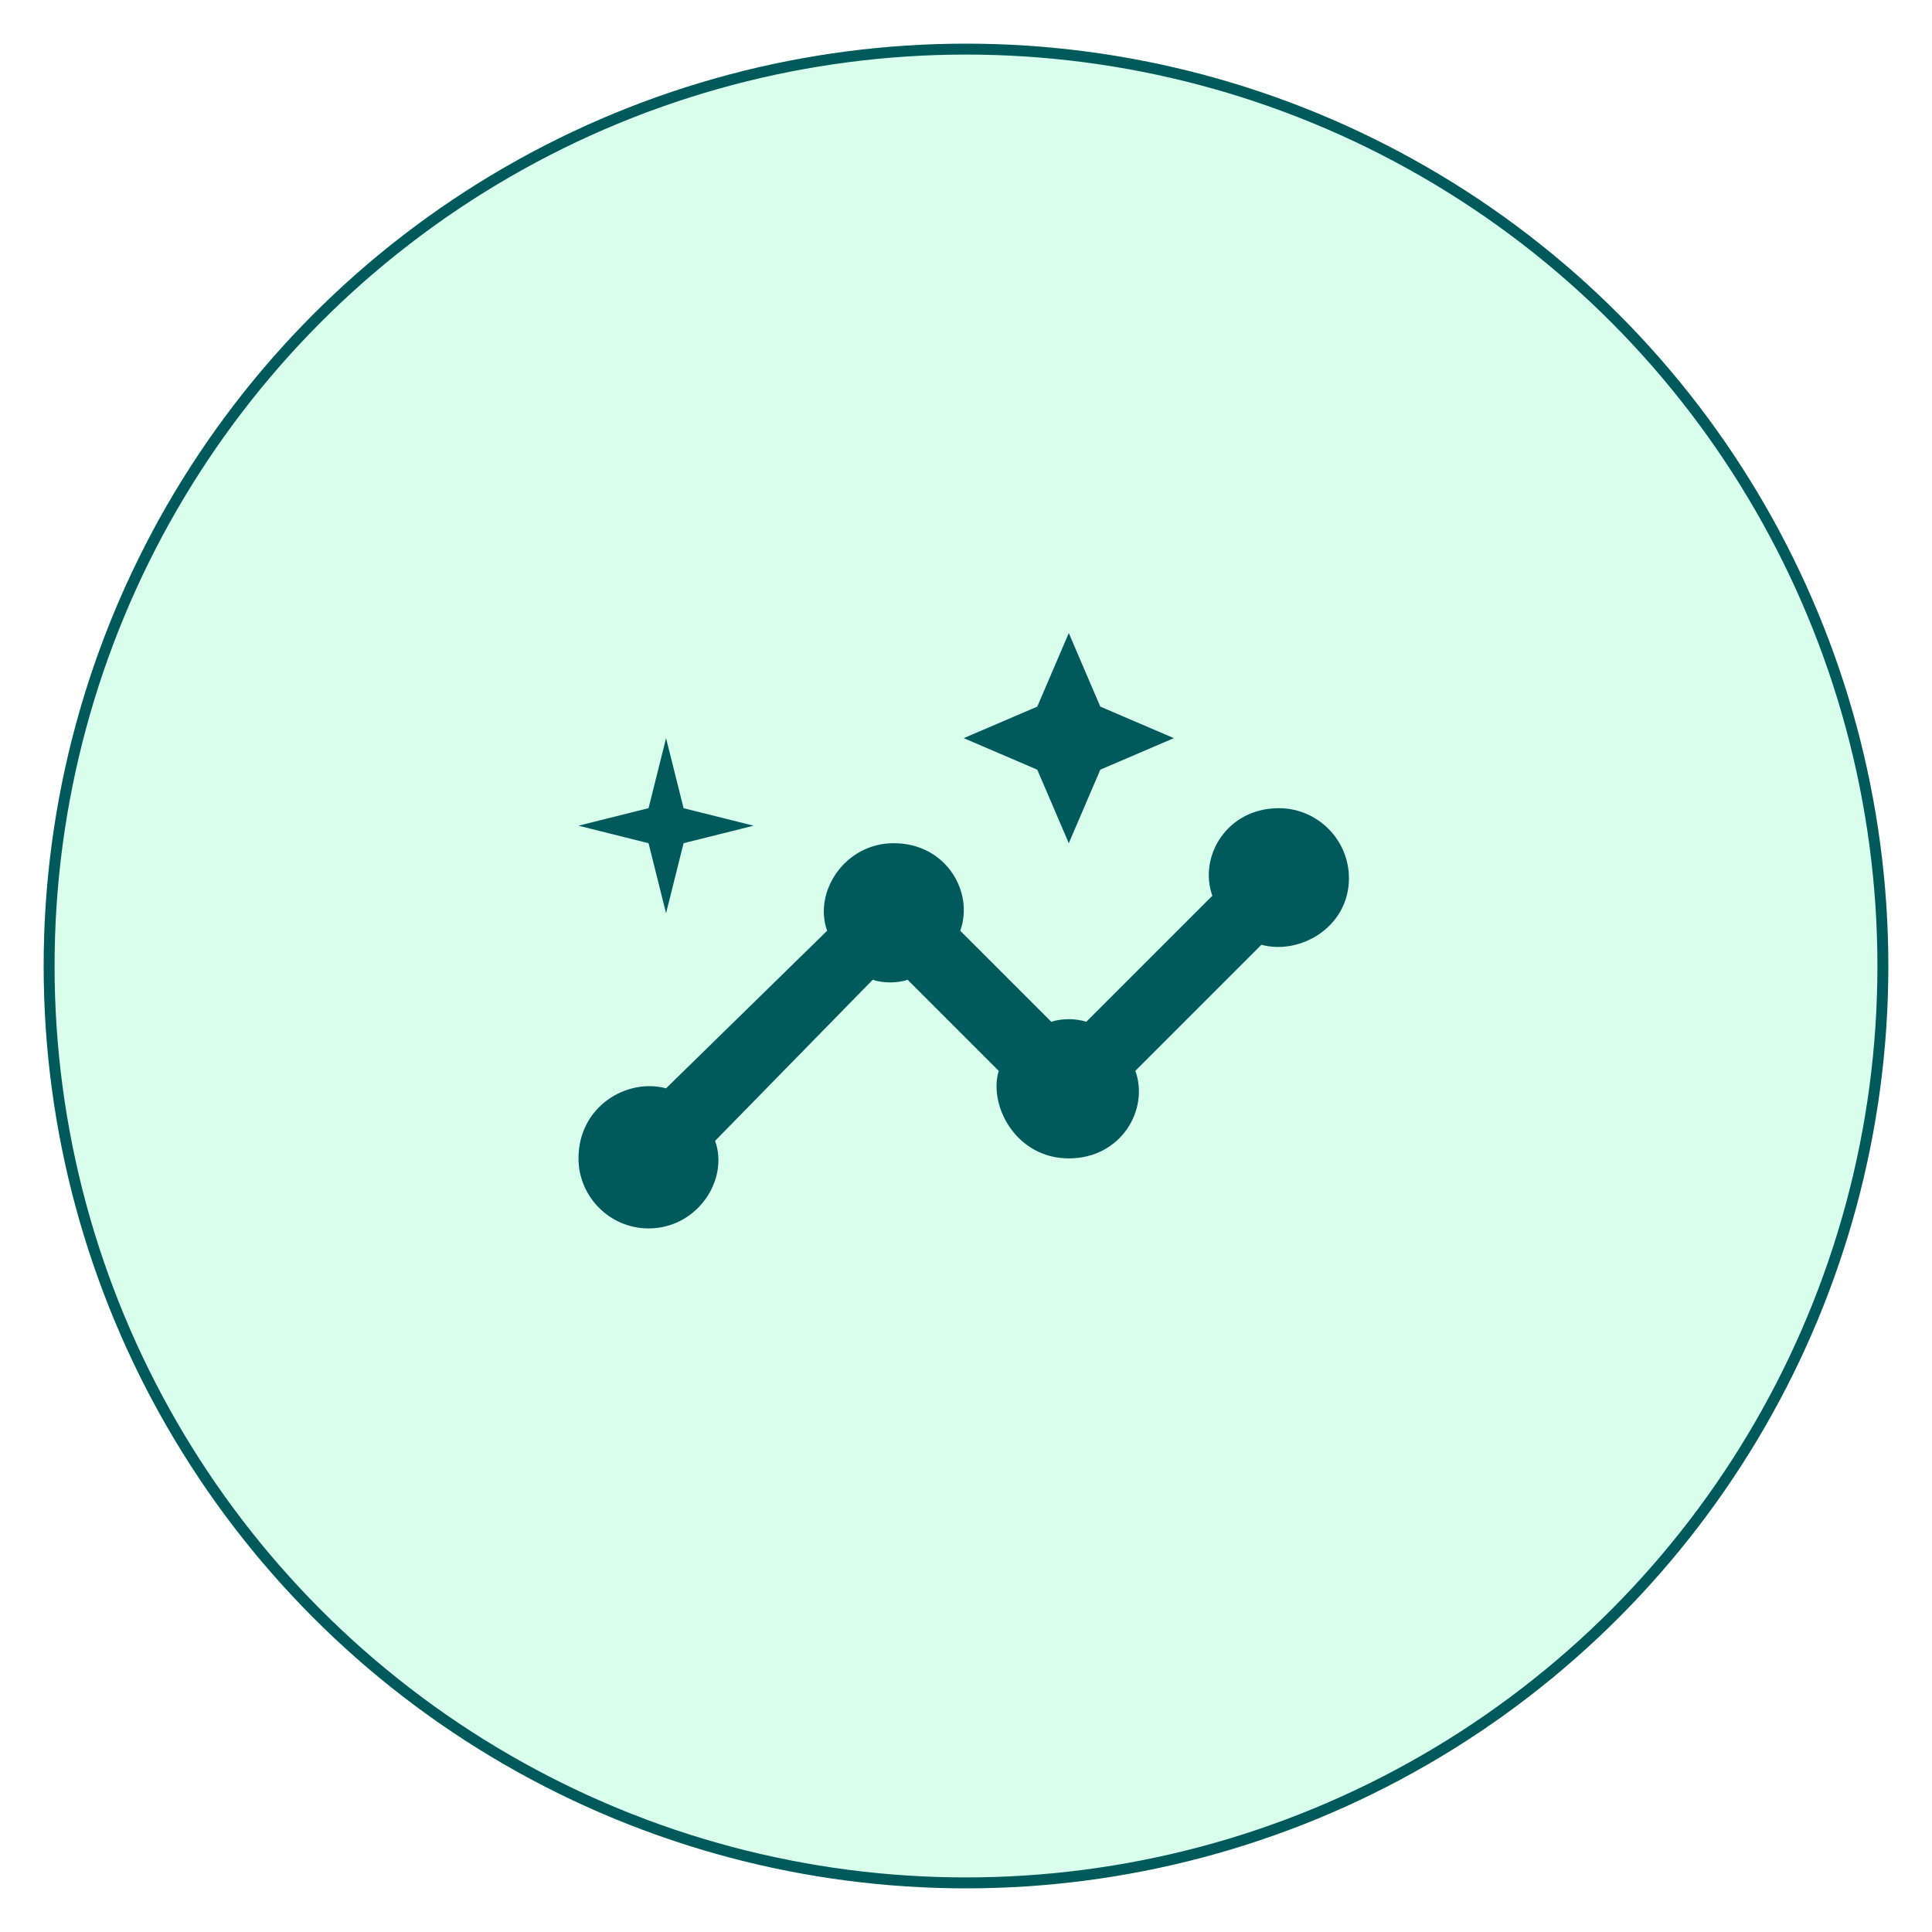 <svg width="177" height="177" viewBox="0 0 177 177" fill="none" xmlns="http://www.w3.org/2000/svg">
<g filter="url(#filter0_d_367_70)">
<circle cx="88.5" cy="84.5" r="84.5" fill="#D9FEEB"/>
<circle cx="88.5" cy="84.5" r="84" stroke="#005A5C"/>
</g>
<path d="M117.167 74.042C112.354 74.042 109.788 78.533 111.071 82.062L99.521 93.612C98.558 93.292 97.275 93.292 96.312 93.612L87.971 85.271C89.254 81.742 86.688 77.25 81.875 77.25C77.383 77.25 74.496 81.742 75.779 85.271L61.021 99.708C57.492 98.746 53 101.312 53 106.125C53 109.654 55.888 112.542 59.417 112.542C63.908 112.542 66.796 108.05 65.513 104.521L79.95 89.763C80.912 90.083 82.196 90.083 83.158 89.763L91.5 98.104C90.537 101.312 93.104 106.125 97.917 106.125C102.729 106.125 105.296 101.633 104.013 98.104L115.563 86.554C119.092 87.517 123.583 84.95 123.583 80.458C123.583 76.929 120.696 74.042 117.167 74.042ZM97.917 77.25L100.804 70.513L107.542 67.625L100.804 64.737L97.917 58L95.029 64.737L88.292 67.625L95.029 70.513L97.917 77.25ZM61.021 83.667L62.625 77.25L69.042 75.646L62.625 74.042L61.021 67.625L59.417 74.042L53 75.646L59.417 77.25L61.021 83.667Z" fill="#005A5C"/>
<defs>
<filter id="filter0_d_367_70" x="0" y="0" width="177" height="177" filterUnits="userSpaceOnUse" color-interpolation-filters="sRGB">
<feFlood flood-opacity="0" result="BackgroundImageFix"/>
<feColorMatrix in="SourceAlpha" type="matrix" values="0 0 0 0 0 0 0 0 0 0 0 0 0 0 0 0 0 0 127 0" result="hardAlpha"/>
<feOffset dy="4"/>
<feGaussianBlur stdDeviation="2"/>
<feComposite in2="hardAlpha" operator="out"/>
<feColorMatrix type="matrix" values="0 0 0 0 0 0 0 0 0 0 0 0 0 0 0 0 0 0 0.25 0"/>
<feBlend mode="normal" in2="BackgroundImageFix" result="effect1_dropShadow_367_70"/>
<feBlend mode="normal" in="SourceGraphic" in2="effect1_dropShadow_367_70" result="shape"/>
</filter>
</defs>
</svg>

